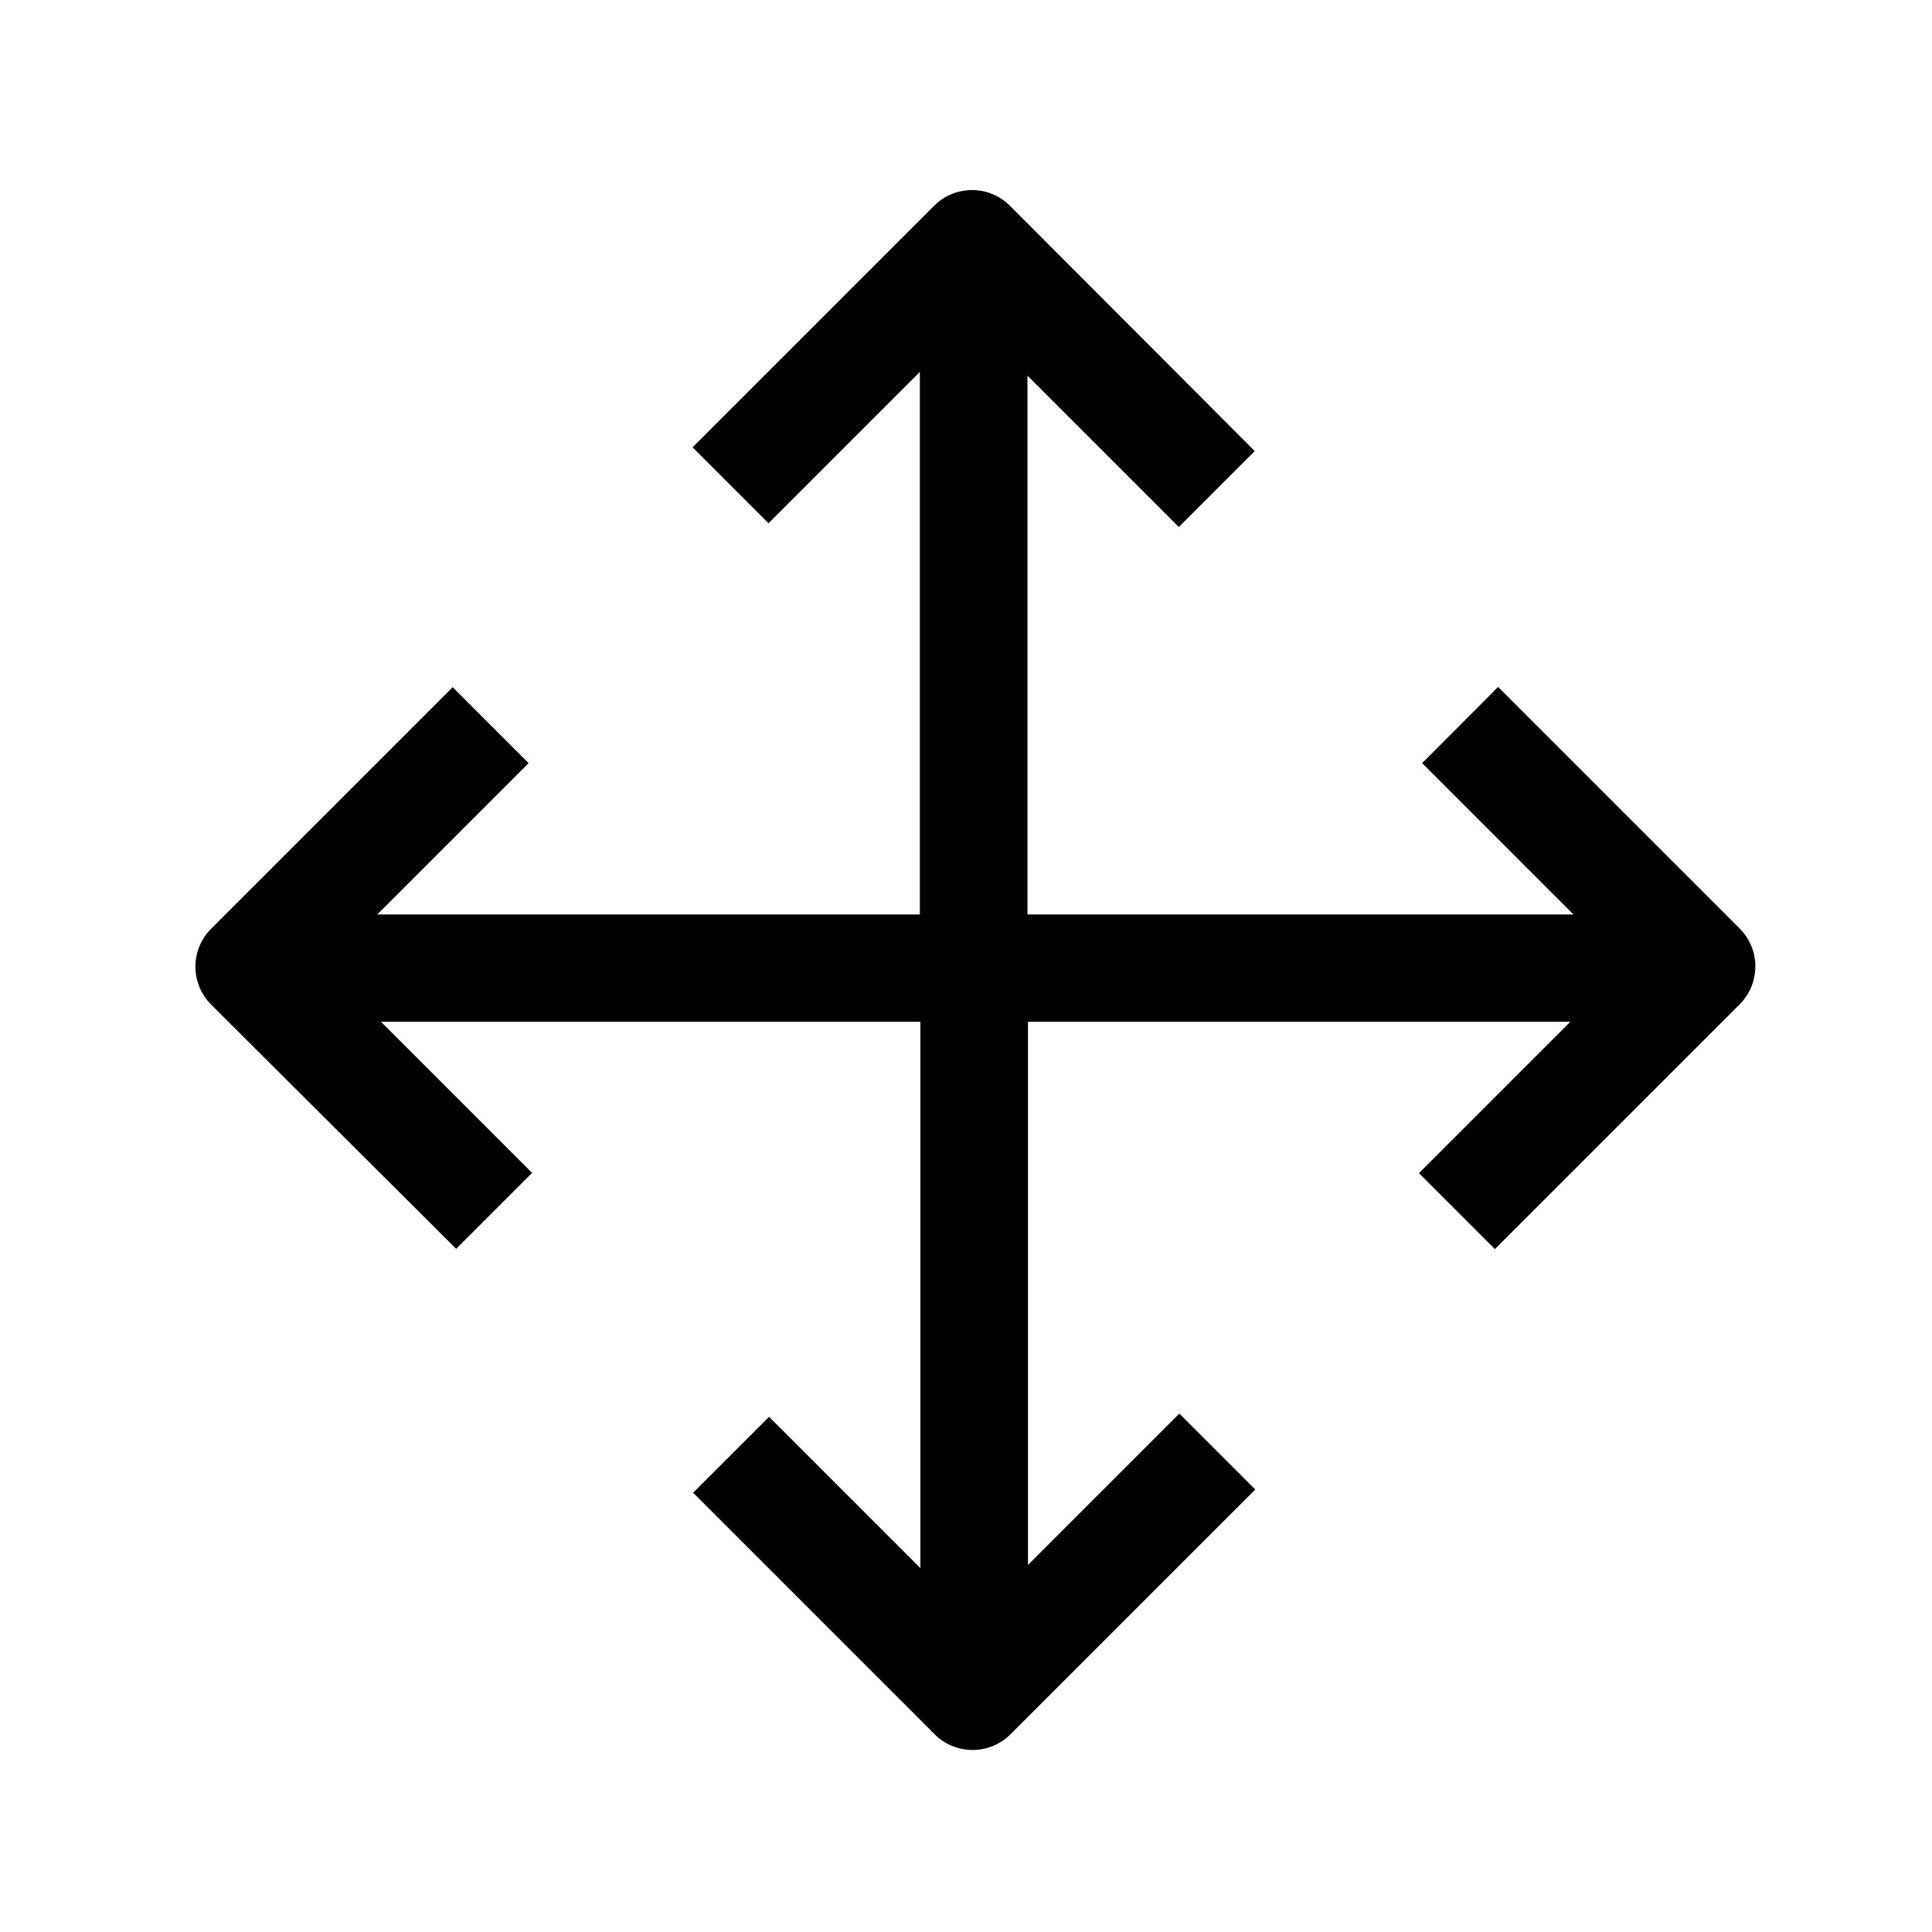 <svg xmlns="http://www.w3.org/2000/svg" viewBox="0 0 72 72">
  <path d="M64.83,34.6l-9-9L53,28.44l5.64,5.64H38.29V14l5.64,5.64,2.83-2.83L37.64,7.67a2,2,0,0,0-2.83,0l-9,9,2.83,2.83,5.64-5.64V34.08H14.06l5.64-5.64-2.83-2.83-9,9a2,2,0,0,0,0,2.83L17,46.54l2.83-2.83L14.2,38.08h20.1V58.44L28.66,52.8l-2.83,2.83,9,9a2,2,0,0,0,2.83,0l9.12-9.12-2.83-2.83-5.64,5.64V38.08H58.52l-5.64,5.64,2.83,2.83,9.12-9.12a2,2,0,0,0,0-2.83Z" />
</svg>
